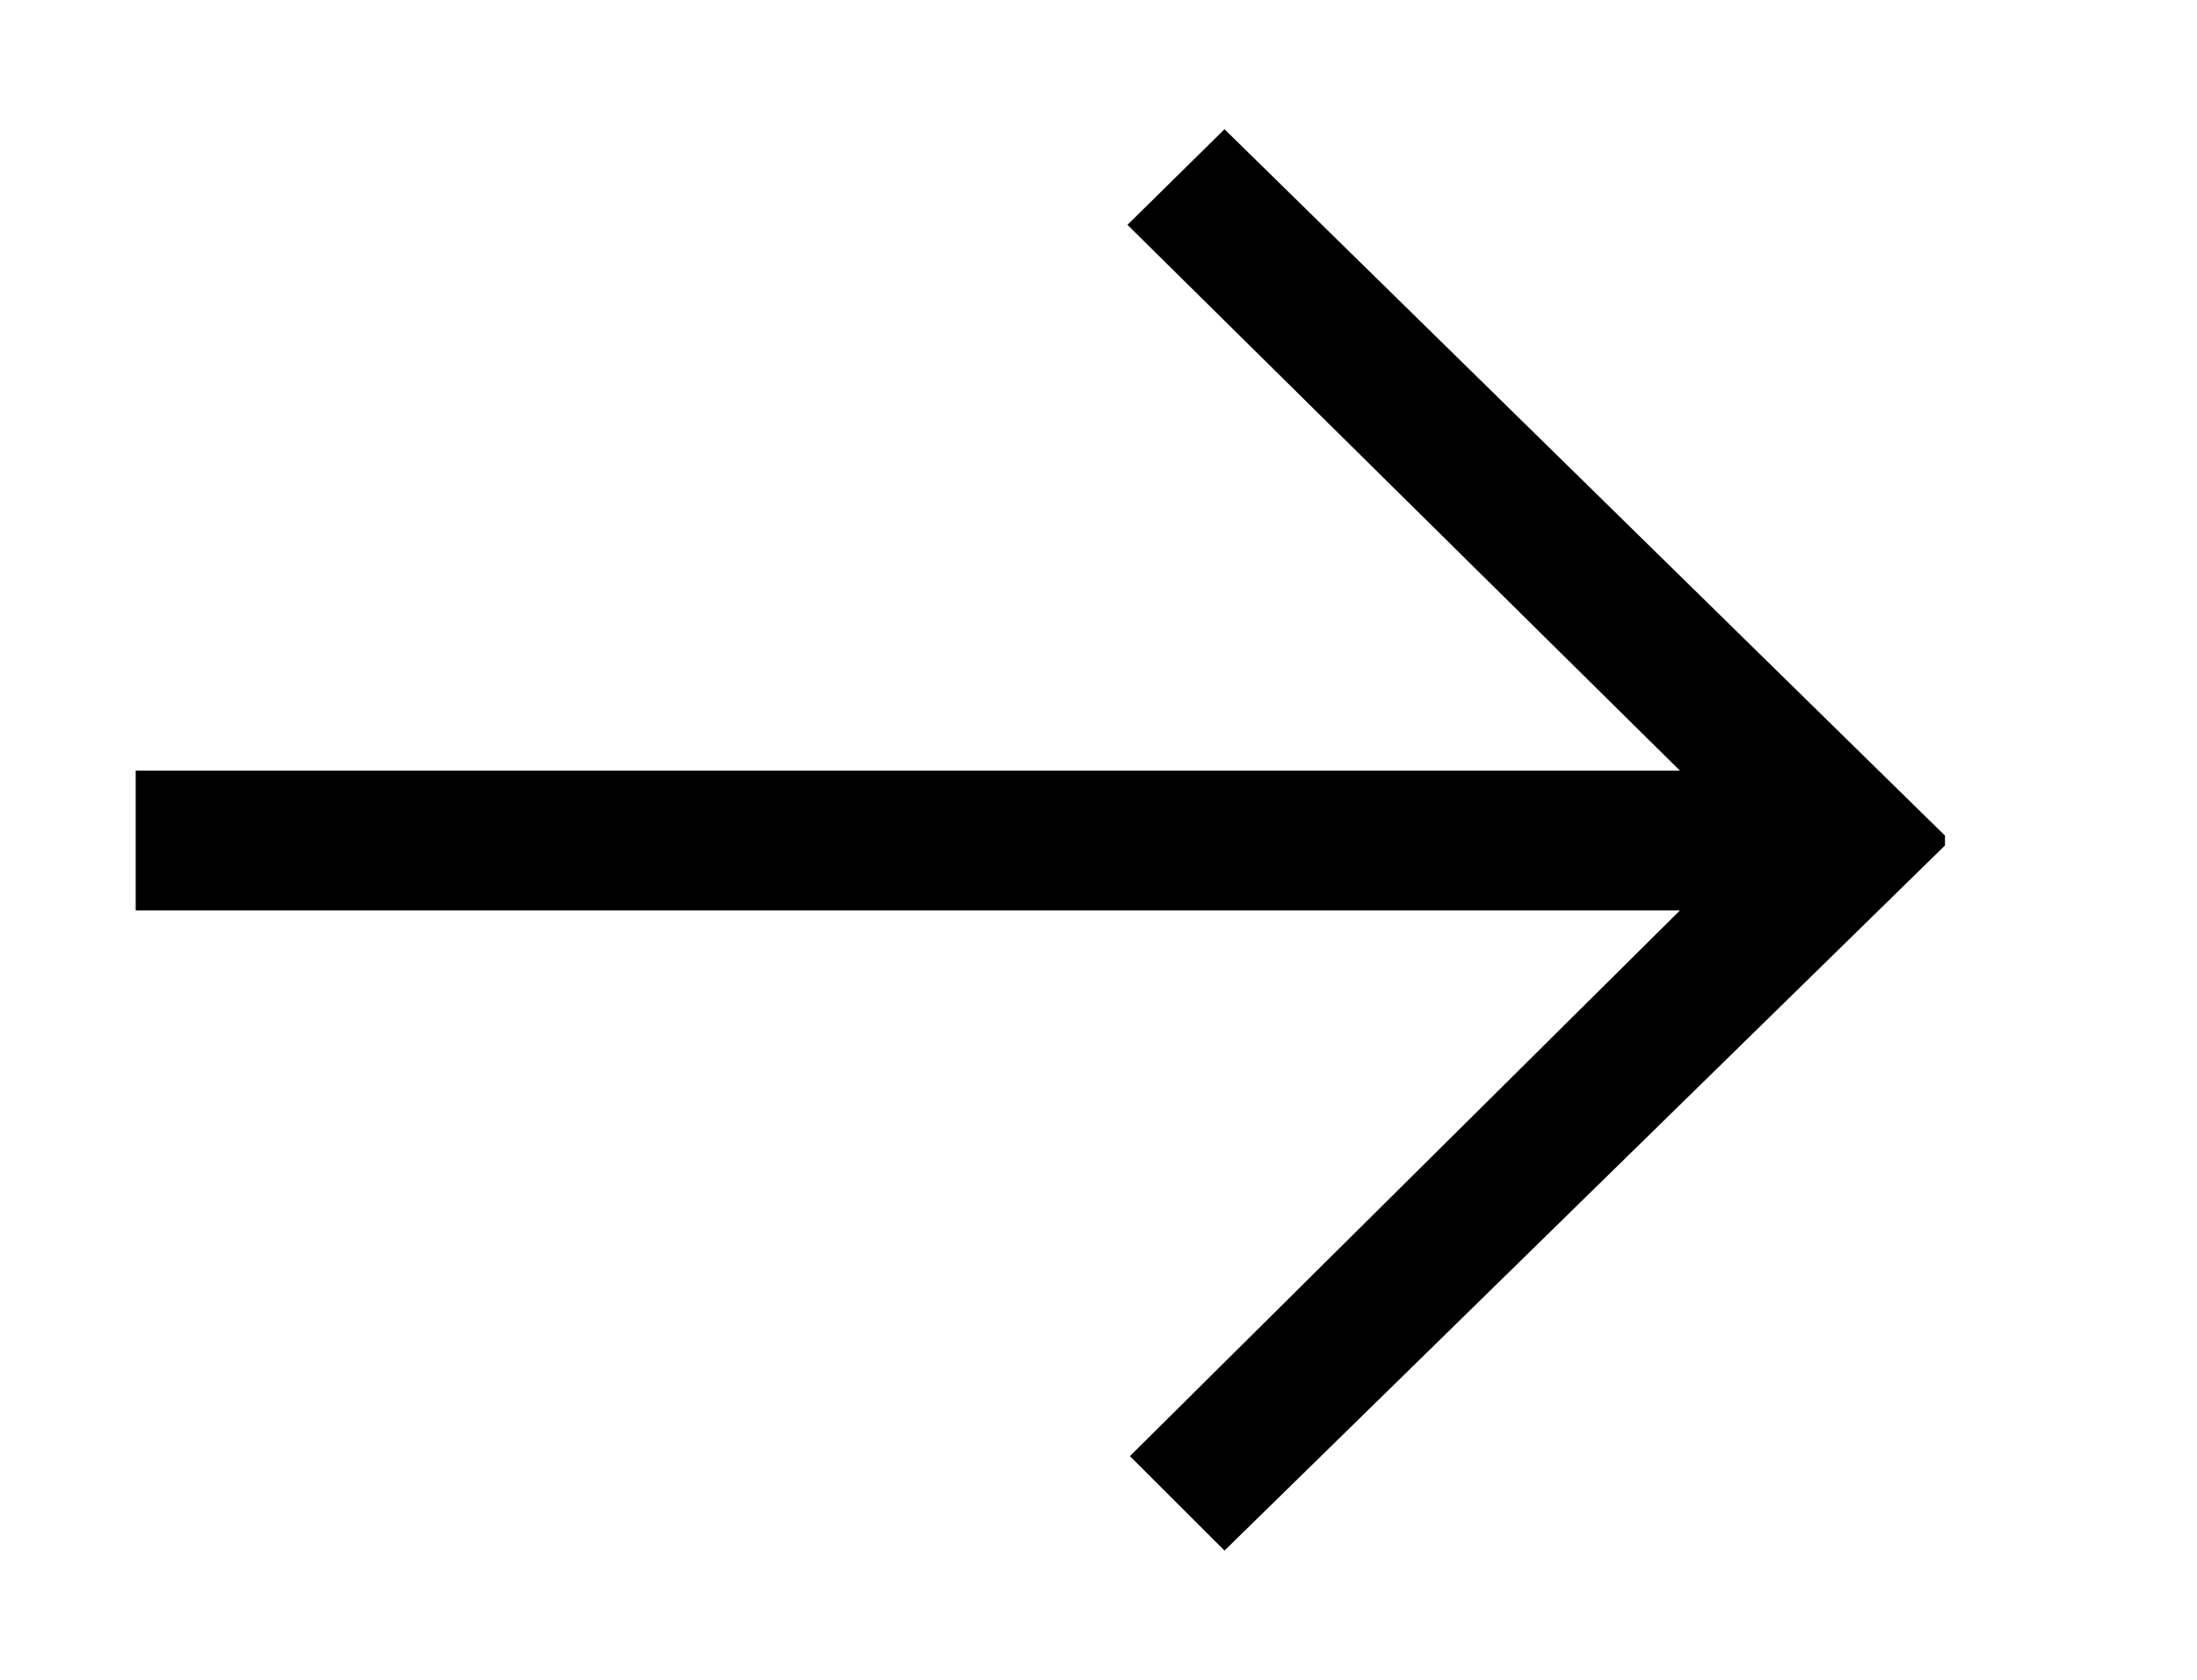 <svg width="17" height="13" viewBox="0 0 17 13" fill="none" xmlns="http://www.w3.org/2000/svg">
    <path d="M8.724 1.74L9.475 1L15.05 6.467V6.543L9.475 12L8.743 11.269L12.999 7.046H1.05V5.964H12.999L8.724 1.74Z" fill="currentColor"/>
</svg>
